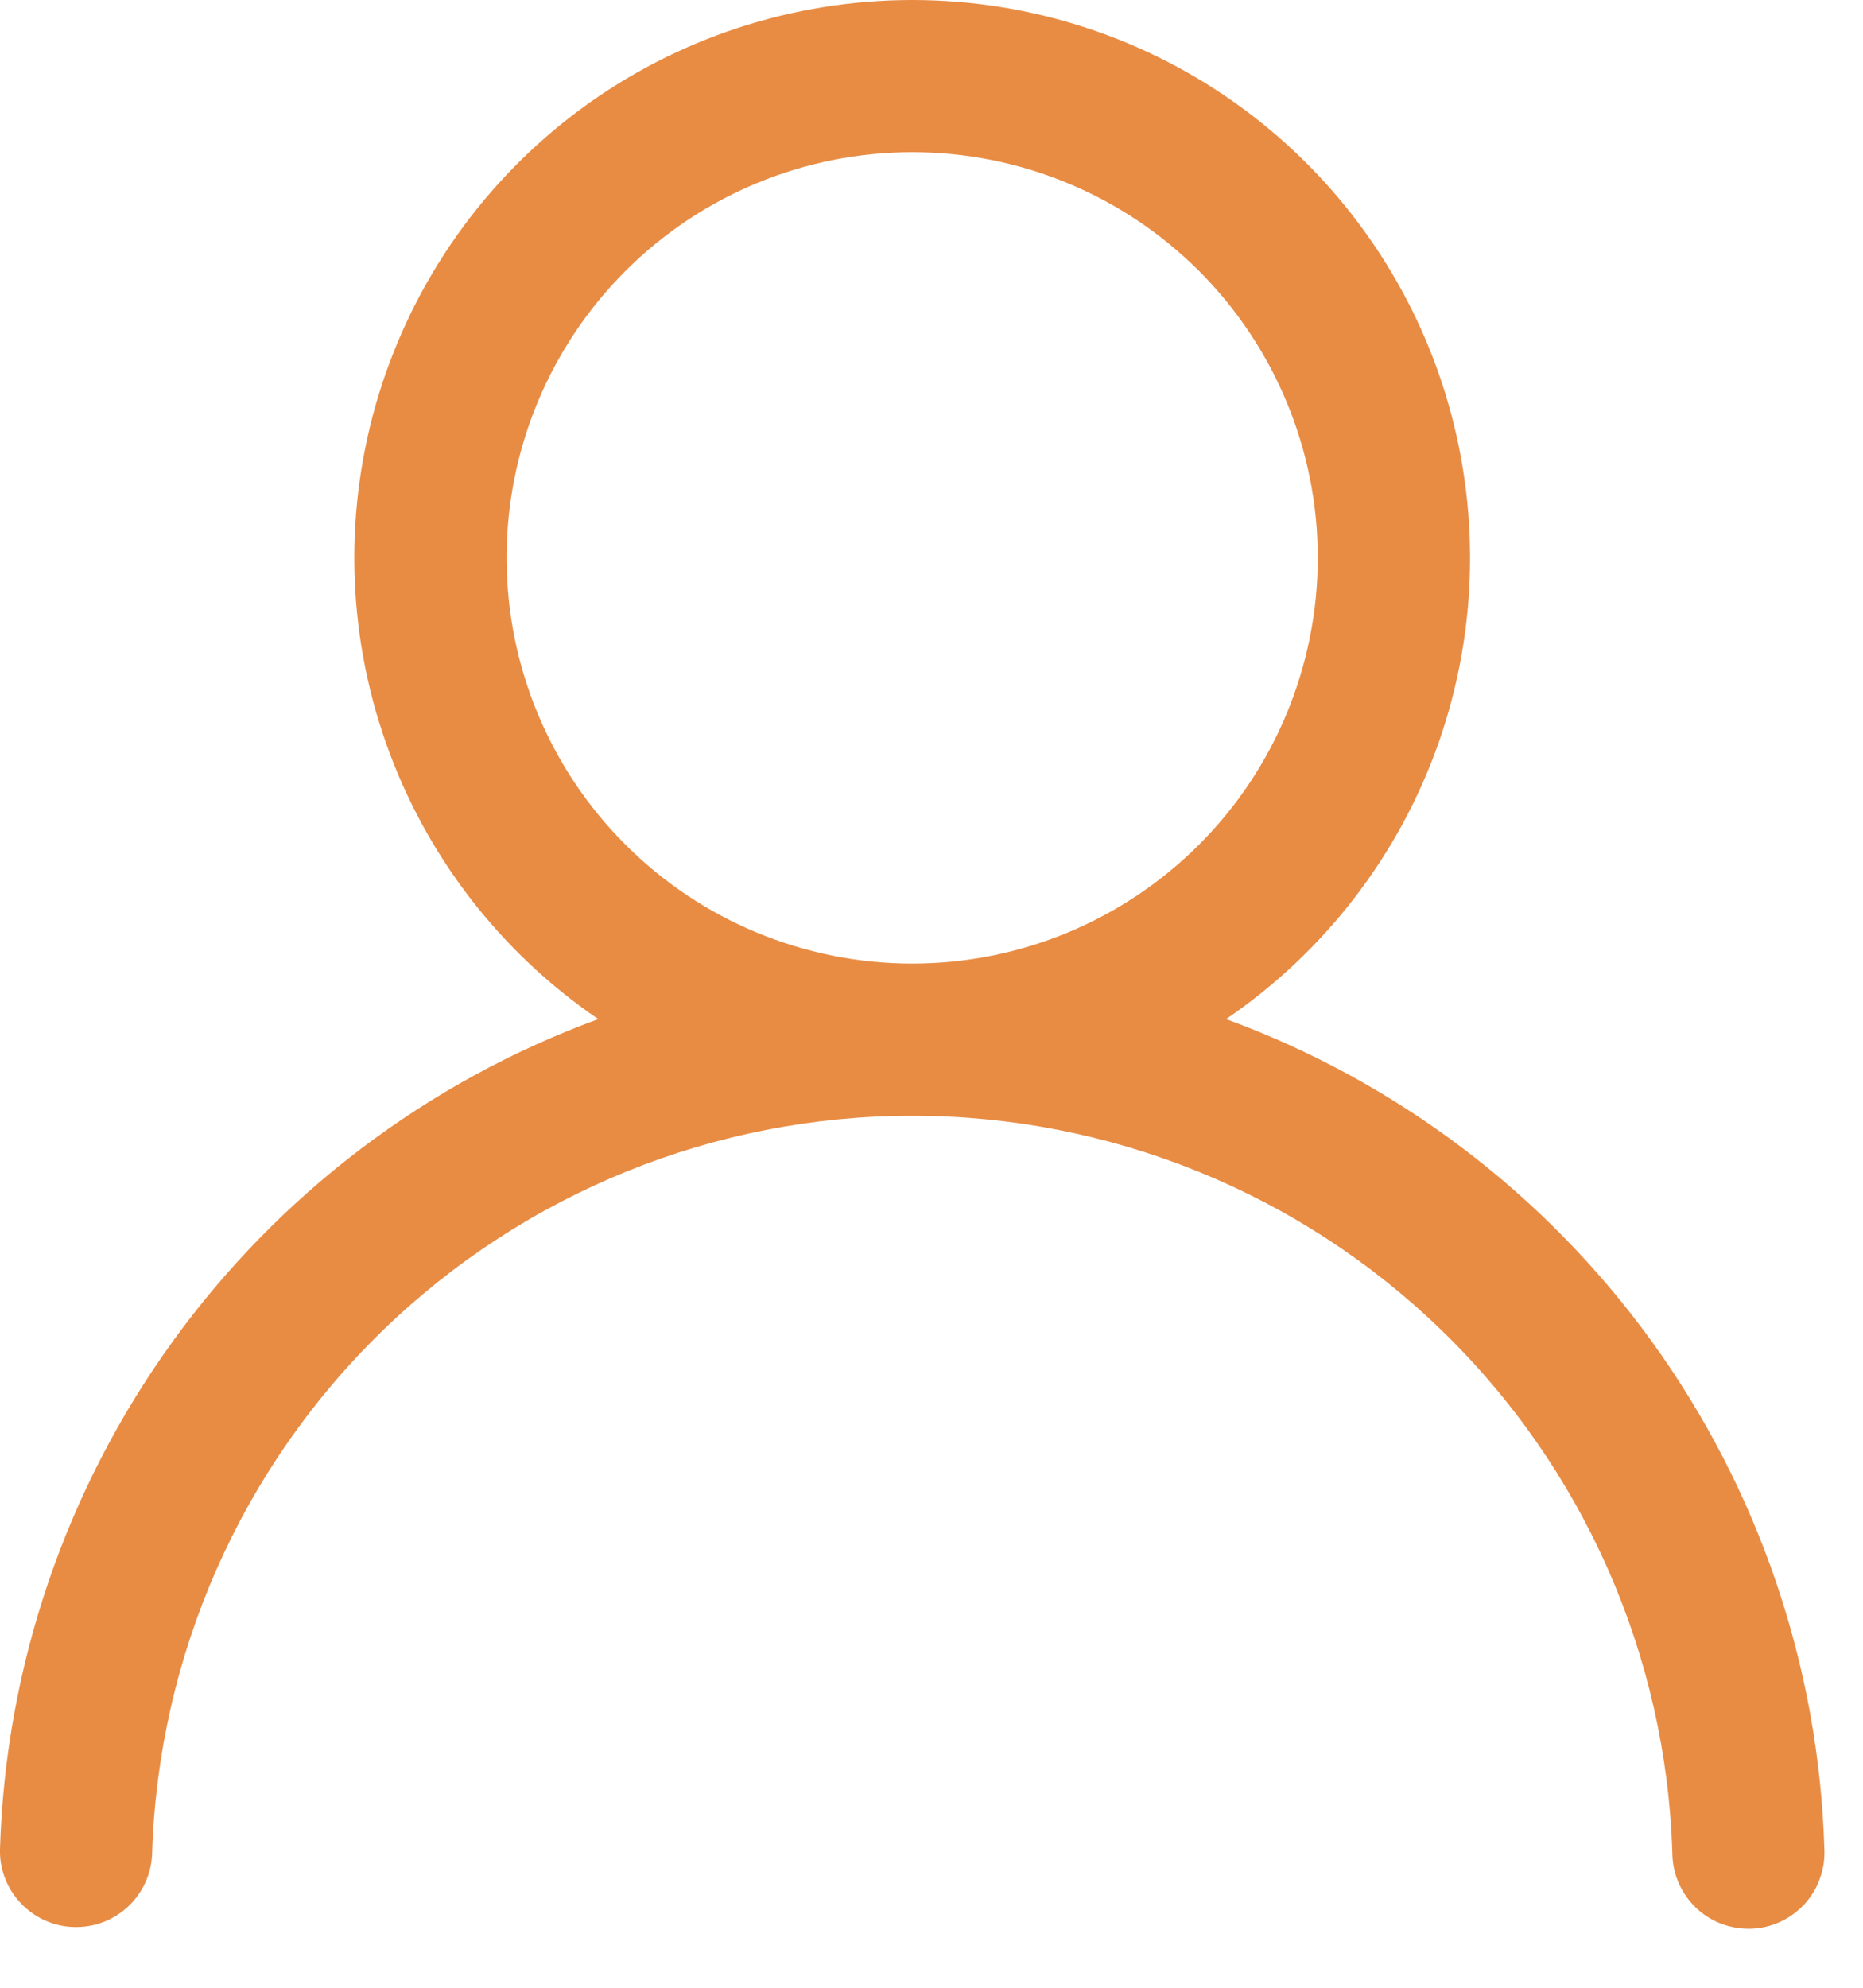 <svg width="15" height="16" viewBox="0 0 15 16" fill="none" xmlns="http://www.w3.org/2000/svg">
<path d="M7.345 2.10723e-07C8.305 -0 9.24 0.307 10.012 0.877C10.785 1.448 11.354 2.25 11.637 3.168C11.92 4.086 11.901 5.07 11.584 5.976C11.266 6.882 10.666 7.662 9.872 8.203C11.25 8.708 12.445 9.614 13.304 10.804C14.162 11.995 14.645 13.415 14.689 14.882C14.693 14.963 14.681 15.044 14.653 15.121C14.626 15.198 14.583 15.268 14.528 15.328C14.472 15.388 14.406 15.436 14.332 15.47C14.257 15.504 14.177 15.523 14.096 15.525C14.014 15.527 13.933 15.513 13.857 15.484C13.781 15.455 13.711 15.41 13.653 15.354C13.594 15.297 13.547 15.229 13.515 15.155C13.483 15.08 13.466 14.999 13.465 14.918C13.417 13.327 12.751 11.817 11.608 10.709C10.466 9.601 8.937 8.981 7.345 8.981C5.754 8.981 4.225 9.601 3.082 10.709C1.94 11.817 1.274 13.327 1.225 14.918C1.22 15.08 1.151 15.234 1.033 15.345C0.914 15.457 0.757 15.516 0.594 15.511C0.432 15.507 0.278 15.437 0.167 15.319C0.055 15.201 -0.005 15.043 0 14.881C0.045 13.414 0.528 11.994 1.386 10.804C2.244 9.614 3.439 8.708 4.817 8.203C4.023 7.662 3.424 6.882 3.106 5.976C2.788 5.07 2.769 4.086 3.052 3.168C3.335 2.25 3.904 1.448 4.677 0.877C5.45 0.307 6.385 -0 7.345 2.10723e-07ZM4.079 4.49C4.079 5.356 4.423 6.187 5.036 6.799C5.648 7.412 6.479 7.756 7.345 7.756C8.211 7.756 9.041 7.412 9.654 6.799C10.266 6.187 10.61 5.356 10.61 4.49C10.61 3.624 10.266 2.794 9.654 2.181C9.041 1.569 8.211 1.225 7.345 1.225C6.479 1.225 5.648 1.569 5.036 2.181C4.423 2.794 4.079 3.624 4.079 4.49Z" fill="#E88C44"/>
</svg>
